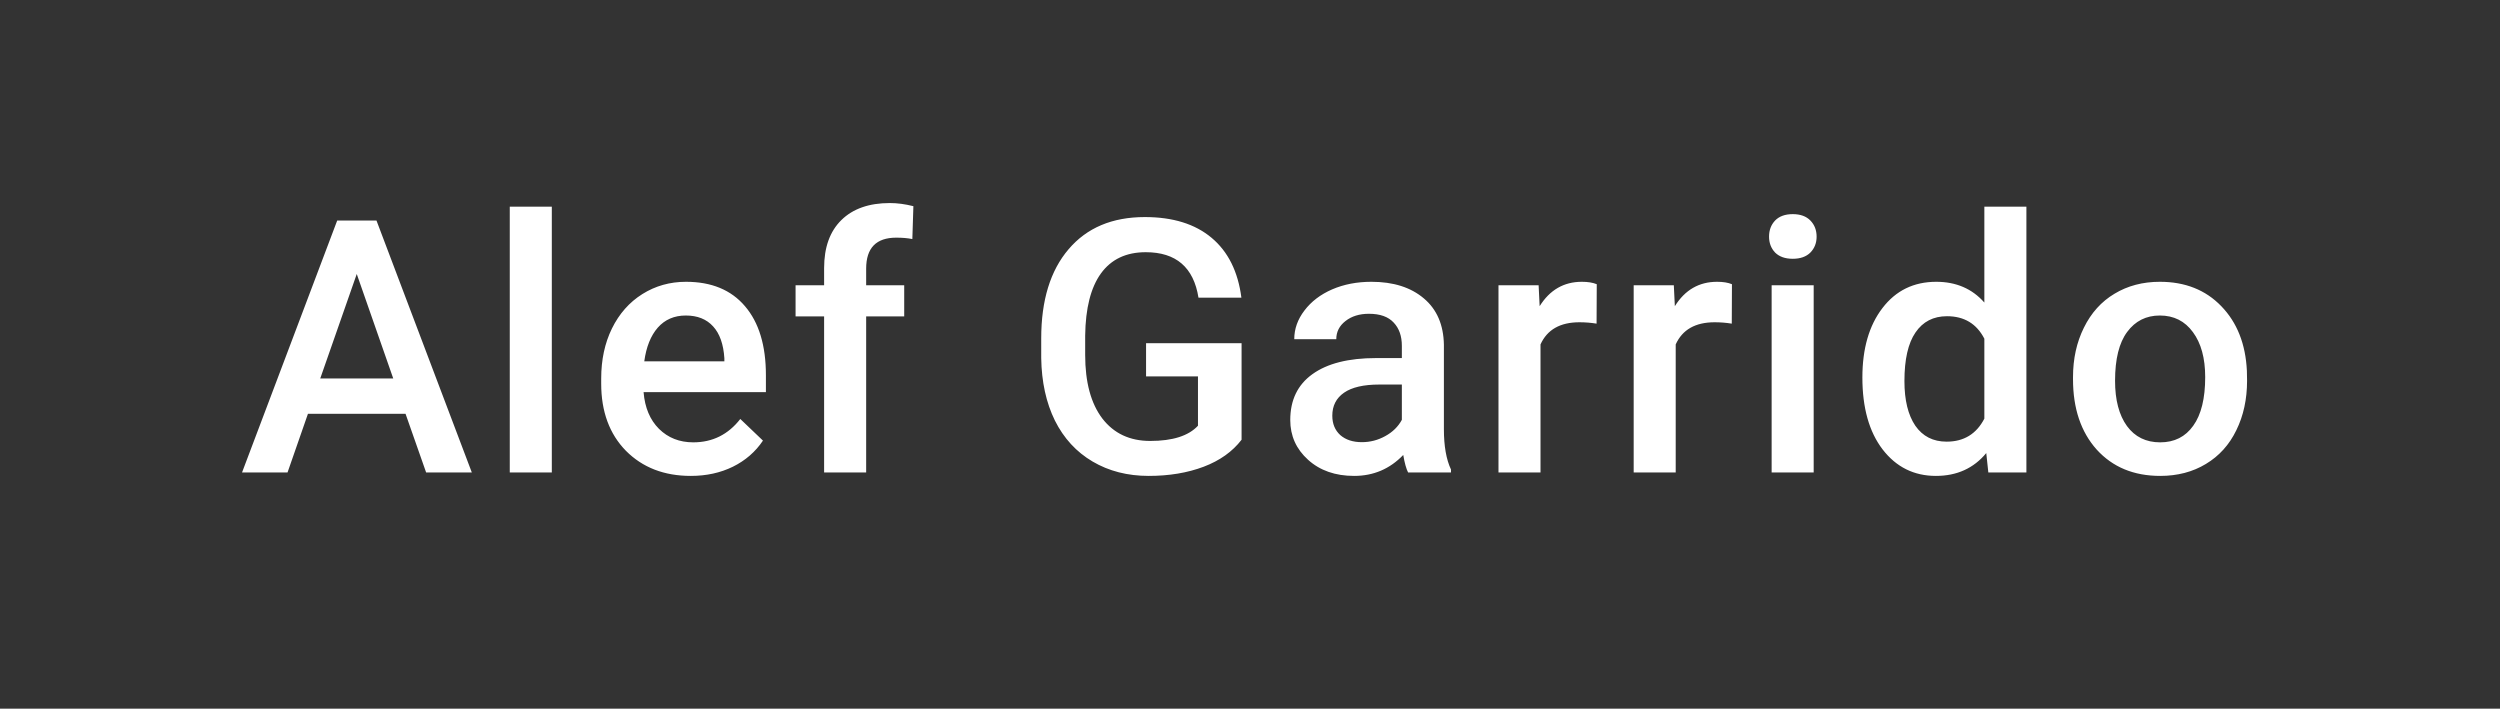 <svg width="127" height="36" viewBox="0 0 127 36" fill="none" xmlns="http://www.w3.org/2000/svg">
<rect x="0" y="0" width="127" height="36" fill="#333333" stroke="none"/>
<path d="M20.601 21.02H15.644L14.607 24H12.296L17.13 11.203H19.125L23.968 24H21.647L20.601 21.02ZM16.268 19.227H19.977L18.123 13.919L16.268 19.227ZM28.032 24H25.896V10.5H28.032V24ZM35.093 24.176C33.74 24.176 32.641 23.751 31.797 22.901C30.96 22.046 30.541 20.909 30.541 19.491V19.227C30.541 18.278 30.722 17.432 31.086 16.688C31.455 15.938 31.97 15.354 32.633 14.938C33.295 14.523 34.033 14.315 34.847 14.315C36.142 14.315 37.141 14.727 37.844 15.554C38.553 16.38 38.908 17.549 38.908 19.061V19.922H32.694C32.758 20.707 33.019 21.328 33.476 21.785C33.939 22.242 34.519 22.471 35.216 22.471C36.195 22.471 36.992 22.075 37.607 21.284L38.758 22.383C38.378 22.951 37.868 23.394 37.229 23.71C36.596 24.02 35.884 24.176 35.093 24.176ZM34.839 16.028C34.253 16.028 33.778 16.233 33.415 16.644C33.057 17.054 32.829 17.625 32.729 18.357H36.798V18.199C36.752 17.484 36.561 16.945 36.227 16.582C35.893 16.213 35.43 16.028 34.839 16.028ZM41.865 24V16.072H40.415V14.49H41.865V13.62C41.865 12.565 42.158 11.751 42.744 11.177C43.33 10.602 44.15 10.315 45.205 10.315C45.58 10.315 45.978 10.368 46.4 10.474L46.347 12.144C46.113 12.097 45.84 12.073 45.53 12.073C44.51 12.073 44.001 12.598 44.001 13.646V14.49H45.934V16.072H44.001V24H41.865ZM63.072 22.339C62.609 22.942 61.967 23.399 61.147 23.71C60.327 24.02 59.395 24.176 58.352 24.176C57.28 24.176 56.331 23.933 55.504 23.446C54.678 22.96 54.04 22.266 53.588 21.363C53.143 20.455 52.912 19.398 52.894 18.19V17.189C52.894 15.255 53.357 13.746 54.283 12.662C55.209 11.572 56.501 11.027 58.159 11.027C59.583 11.027 60.713 11.379 61.551 12.082C62.389 12.785 62.893 13.799 63.063 15.123H60.883C60.637 13.582 59.744 12.812 58.203 12.812C57.207 12.812 56.448 13.172 55.926 13.893C55.411 14.607 55.144 15.659 55.127 17.048V18.032C55.127 19.415 55.416 20.49 55.997 21.258C56.583 22.02 57.394 22.4 58.431 22.4C59.568 22.4 60.377 22.143 60.857 21.627V19.122H58.22V17.435H63.072V22.339ZM71.531 24C71.437 23.818 71.355 23.523 71.285 23.112C70.605 23.821 69.773 24.176 68.789 24.176C67.834 24.176 67.054 23.903 66.451 23.358C65.847 22.814 65.545 22.14 65.545 21.337C65.545 20.323 65.92 19.547 66.67 19.008C67.426 18.463 68.504 18.19 69.905 18.19H71.214V17.566C71.214 17.074 71.077 16.682 70.801 16.389C70.526 16.09 70.107 15.94 69.544 15.94C69.058 15.94 68.66 16.064 68.349 16.31C68.039 16.55 67.883 16.857 67.883 17.232H65.748C65.748 16.711 65.92 16.225 66.266 15.773C66.612 15.316 67.081 14.959 67.672 14.701C68.27 14.443 68.935 14.315 69.668 14.315C70.781 14.315 71.668 14.596 72.331 15.158C72.993 15.715 73.332 16.5 73.35 17.514V21.803C73.35 22.658 73.47 23.341 73.71 23.851V24H71.531ZM69.184 22.462C69.606 22.462 70.001 22.359 70.371 22.154C70.746 21.949 71.027 21.674 71.214 21.328V19.535H70.063C69.272 19.535 68.677 19.673 68.279 19.948C67.88 20.224 67.681 20.613 67.681 21.117C67.681 21.527 67.816 21.855 68.085 22.102C68.361 22.342 68.727 22.462 69.184 22.462ZM81.106 16.441C80.825 16.395 80.535 16.371 80.236 16.371C79.257 16.371 78.598 16.746 78.258 17.496V24H76.123V14.49H78.162L78.214 15.554C78.73 14.727 79.445 14.315 80.359 14.315C80.663 14.315 80.915 14.355 81.115 14.438L81.106 16.441ZM87.974 16.441C87.693 16.395 87.403 16.371 87.104 16.371C86.125 16.371 85.466 16.746 85.126 17.496V24H82.991V14.49H85.03L85.082 15.554C85.598 14.727 86.313 14.315 87.227 14.315C87.532 14.315 87.784 14.355 87.983 14.438L87.974 16.441ZM92.135 24H89.999V14.49H92.135V24ZM89.868 12.021C89.868 11.692 89.97 11.42 90.175 11.203C90.386 10.986 90.685 10.878 91.072 10.878C91.458 10.878 91.757 10.986 91.968 11.203C92.179 11.42 92.284 11.692 92.284 12.021C92.284 12.343 92.179 12.612 91.968 12.829C91.757 13.04 91.458 13.146 91.072 13.146C90.685 13.146 90.386 13.04 90.175 12.829C89.97 12.612 89.868 12.343 89.868 12.021ZM94.609 19.175C94.609 17.71 94.949 16.535 95.628 15.65C96.308 14.76 97.219 14.315 98.362 14.315C99.37 14.315 100.184 14.666 100.805 15.369V10.5H102.941V24H101.007L100.902 23.016C100.263 23.789 99.41 24.176 98.344 24.176C97.231 24.176 96.328 23.727 95.637 22.831C94.951 21.935 94.609 20.716 94.609 19.175ZM96.745 19.359C96.745 20.326 96.929 21.082 97.298 21.627C97.673 22.166 98.203 22.436 98.889 22.436C99.762 22.436 100.401 22.046 100.805 21.267V17.206C100.412 16.444 99.78 16.064 98.907 16.064C98.215 16.064 97.682 16.339 97.307 16.89C96.932 17.435 96.745 18.258 96.745 19.359ZM105.309 19.157C105.309 18.226 105.493 17.388 105.863 16.644C106.232 15.894 106.75 15.319 107.418 14.921C108.086 14.517 108.854 14.315 109.721 14.315C111.004 14.315 112.044 14.727 112.841 15.554C113.644 16.38 114.077 17.476 114.142 18.841L114.151 19.342C114.151 20.279 113.969 21.117 113.606 21.855C113.248 22.594 112.733 23.165 112.059 23.569C111.391 23.974 110.617 24.176 109.739 24.176C108.397 24.176 107.322 23.73 106.513 22.84C105.71 21.943 105.309 20.751 105.309 19.263V19.157ZM107.445 19.342C107.445 20.32 107.647 21.088 108.051 21.645C108.455 22.195 109.018 22.471 109.739 22.471C110.459 22.471 111.019 22.189 111.417 21.627C111.822 21.064 112.024 20.241 112.024 19.157C112.024 18.196 111.816 17.435 111.4 16.872C110.99 16.31 110.43 16.028 109.721 16.028C109.024 16.028 108.47 16.307 108.06 16.863C107.65 17.414 107.445 18.24 107.445 19.342Z" fill="white"/>
</svg>

